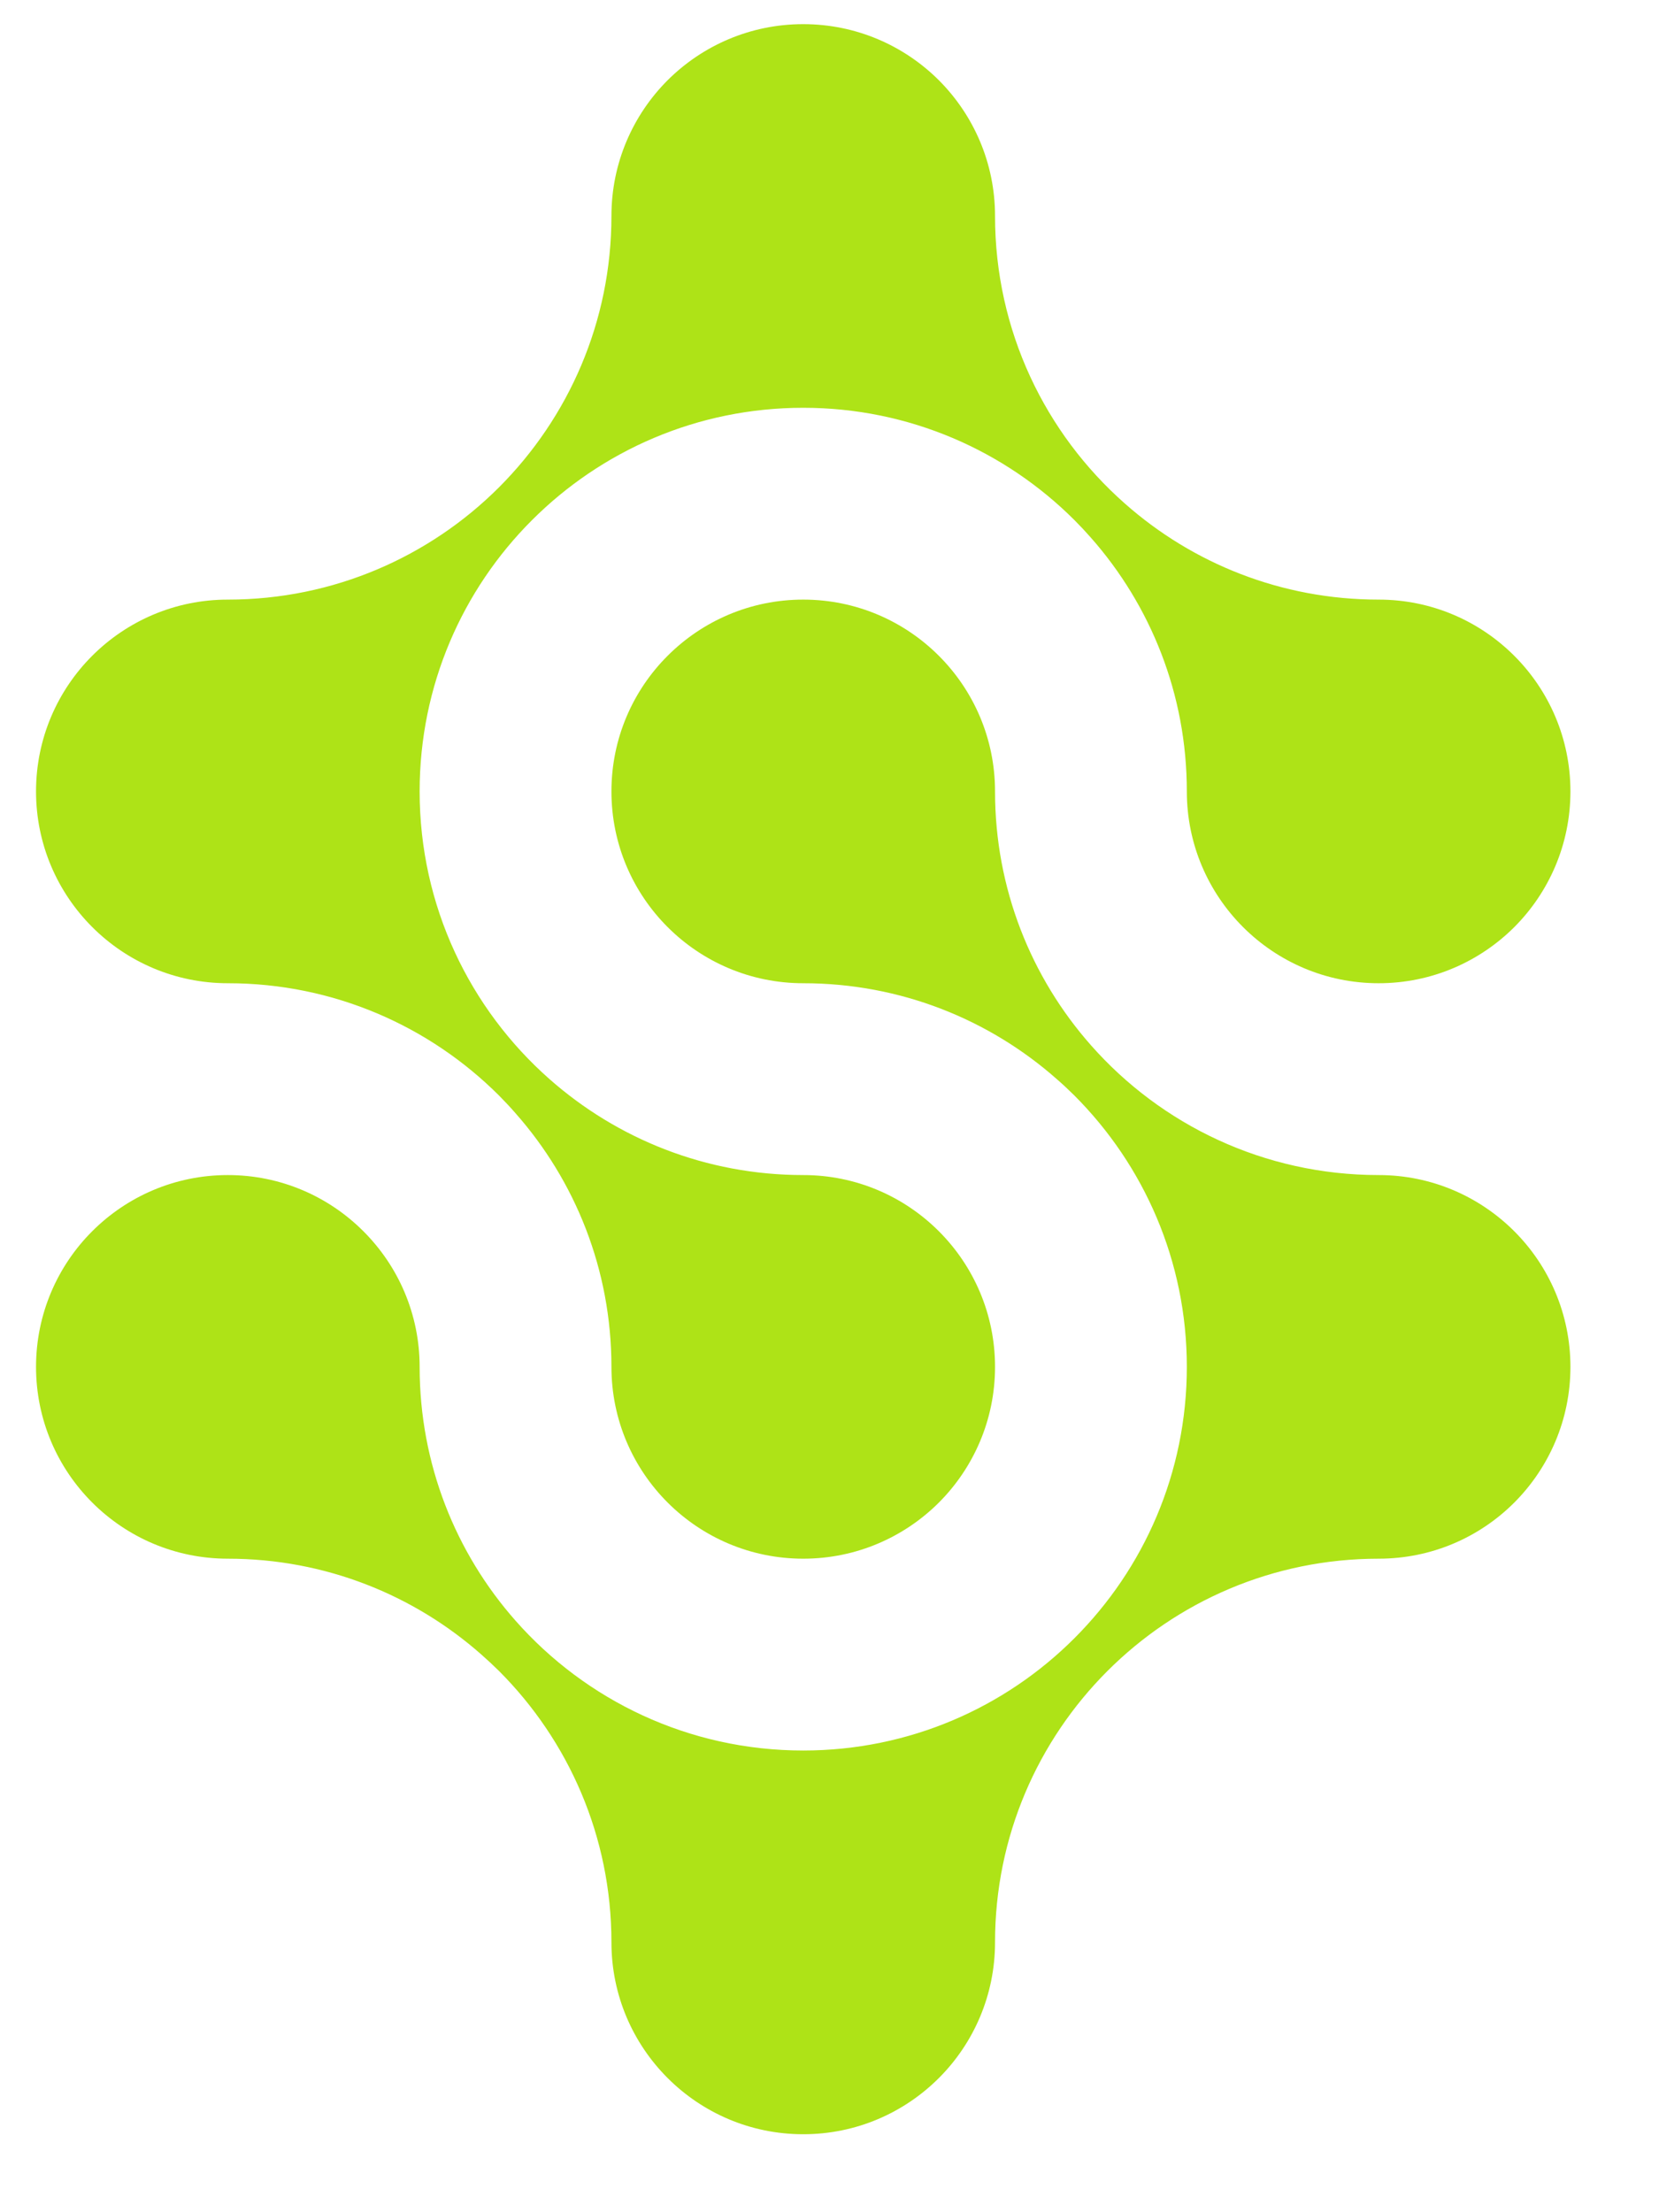 <svg width="18" height="24" viewBox="0 0 18 24" fill="none" xmlns="http://www.w3.org/2000/svg">
<path fill-rule="evenodd" clip-rule="evenodd" d="M14.958 6.505C15.533 6.505 16.053 6.738 16.43 7.115C16.806 7.491 17.039 8.011 17.039 8.586C17.039 9.161 16.806 9.681 16.43 10.058C16.053 10.434 15.533 10.667 14.958 10.667C13.809 10.667 12.877 9.735 12.877 8.586C12.877 7.531 12.484 6.567 11.836 5.833C11.779 5.768 11.719 5.704 11.658 5.643C10.905 4.89 9.864 4.424 8.715 4.424C7.565 4.424 6.525 4.89 5.772 5.643C5.018 6.396 4.553 7.437 4.553 8.586C4.553 9.829 5.098 10.945 5.962 11.707C6.696 12.355 7.659 12.748 8.715 12.748C9.29 12.748 9.81 12.981 10.187 13.358C10.563 13.734 10.796 14.254 10.796 14.829C10.796 15.404 10.563 15.924 10.187 16.301C9.81 16.677 9.29 16.91 8.715 16.91C7.566 16.91 6.634 15.979 6.634 14.829C6.634 13.774 6.241 12.81 5.593 12.077C5.536 12.011 5.476 11.948 5.415 11.886C4.662 11.133 3.621 10.667 2.472 10.667C1.323 10.667 0.391 9.735 0.391 8.586C0.391 8.011 0.624 7.491 1 7.115C1.377 6.738 1.897 6.505 2.472 6.505C3.621 6.505 4.662 6.039 5.415 5.286C6.168 4.532 6.634 3.492 6.634 2.343C6.634 1.768 6.867 1.248 7.243 0.871C7.62 0.495 8.14 0.262 8.715 0.262C9.29 0.262 9.81 0.495 10.187 0.871C10.563 1.248 10.796 1.768 10.796 2.343C10.796 3.586 11.341 4.702 12.206 5.464C12.939 6.112 13.902 6.505 14.958 6.505ZM14.958 12.748C15.533 12.748 16.053 12.981 16.43 13.358C16.806 13.734 17.039 14.255 17.039 14.829C17.039 15.404 16.806 15.924 16.43 16.301C16.053 16.678 15.533 16.91 14.958 16.91C13.808 16.91 12.768 17.376 12.015 18.129C11.261 18.883 10.796 19.923 10.796 21.072C10.796 21.647 10.563 22.168 10.187 22.544C9.81 22.921 9.29 23.154 8.715 23.154C7.566 23.154 6.634 22.222 6.634 21.072C6.634 19.923 6.168 18.883 5.415 18.129C5.353 18.068 5.289 18.008 5.224 17.951C4.491 17.303 3.527 16.91 2.472 16.91C1.323 16.91 0.391 15.979 0.391 14.829C0.391 14.255 0.624 13.734 1 13.358C1.377 12.981 1.897 12.748 2.472 12.748C3.046 12.748 3.567 12.981 3.943 13.358C4.32 13.734 4.553 14.255 4.553 14.829C4.553 15.884 4.945 16.848 5.593 17.582C6.355 18.446 7.472 18.991 8.715 18.991C9.864 18.991 10.905 18.526 11.658 17.772C12.411 17.019 12.877 15.979 12.877 14.829C12.877 13.68 12.411 12.64 11.658 11.886C11.596 11.825 11.533 11.765 11.467 11.708C10.734 11.06 9.77 10.667 8.715 10.667C7.566 10.667 6.634 9.736 6.634 8.586C6.634 8.011 6.867 7.491 7.243 7.115C7.62 6.738 8.14 6.505 8.715 6.505C9.29 6.505 9.81 6.738 10.187 7.115C10.563 7.491 10.796 8.011 10.796 8.586C10.796 9.641 11.188 10.605 11.836 11.339C12.598 12.203 13.715 12.748 14.958 12.748Z" fill="#AEE317"/>
</svg>
